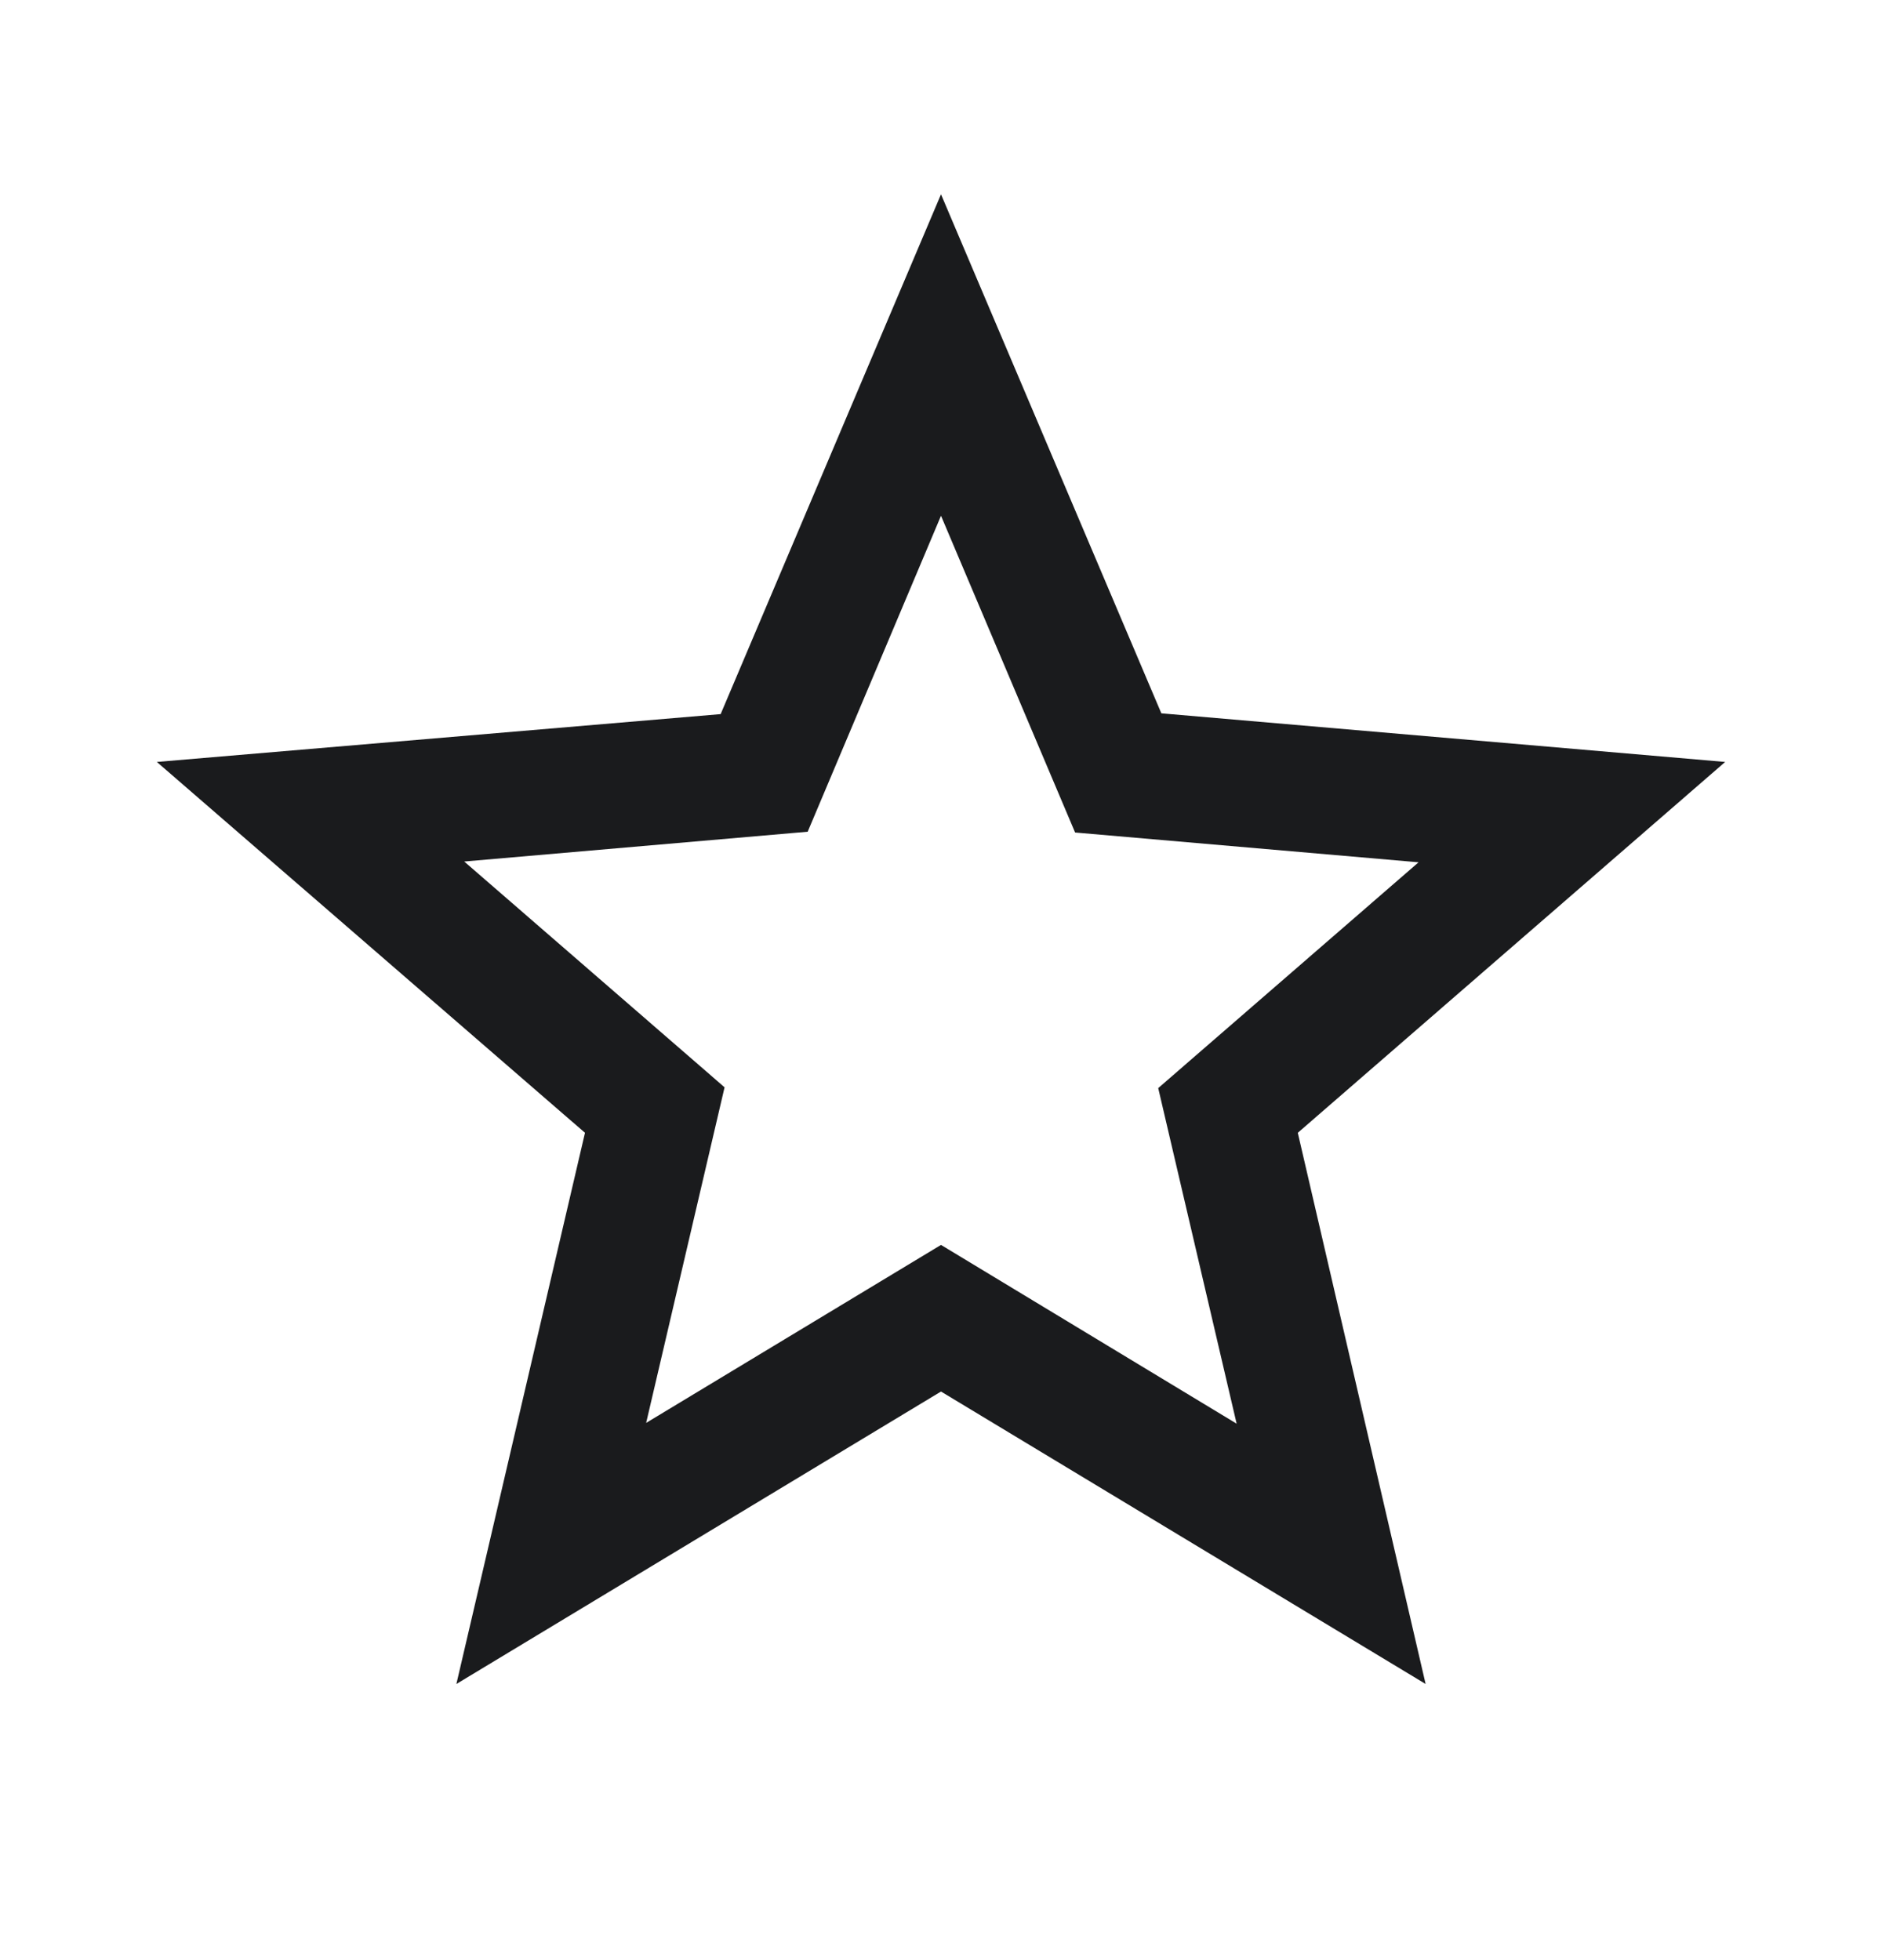 <svg width="24" height="25" viewBox="0 0 24 25" fill="none" xmlns="http://www.w3.org/2000/svg">
    <g id="star_border">
        <path id="Shape" fill-rule="evenodd" clip-rule="evenodd" d="M14.81 9.098L22 9.718L16.55 14.448L18.18 21.478L12 17.748L5.82 21.478L7.46 14.448L2 9.718L9.19 9.108L12 2.478L14.81 9.098ZM8.24 18.148L12 15.878L15.77 18.158L14.77 13.878L18.09 10.998L13.71 10.618L12 6.578L10.3 10.608L5.92 10.988L9.24 13.868L8.24 18.148Z" fill="#1A1B1D"/>
    </g>
</svg>

